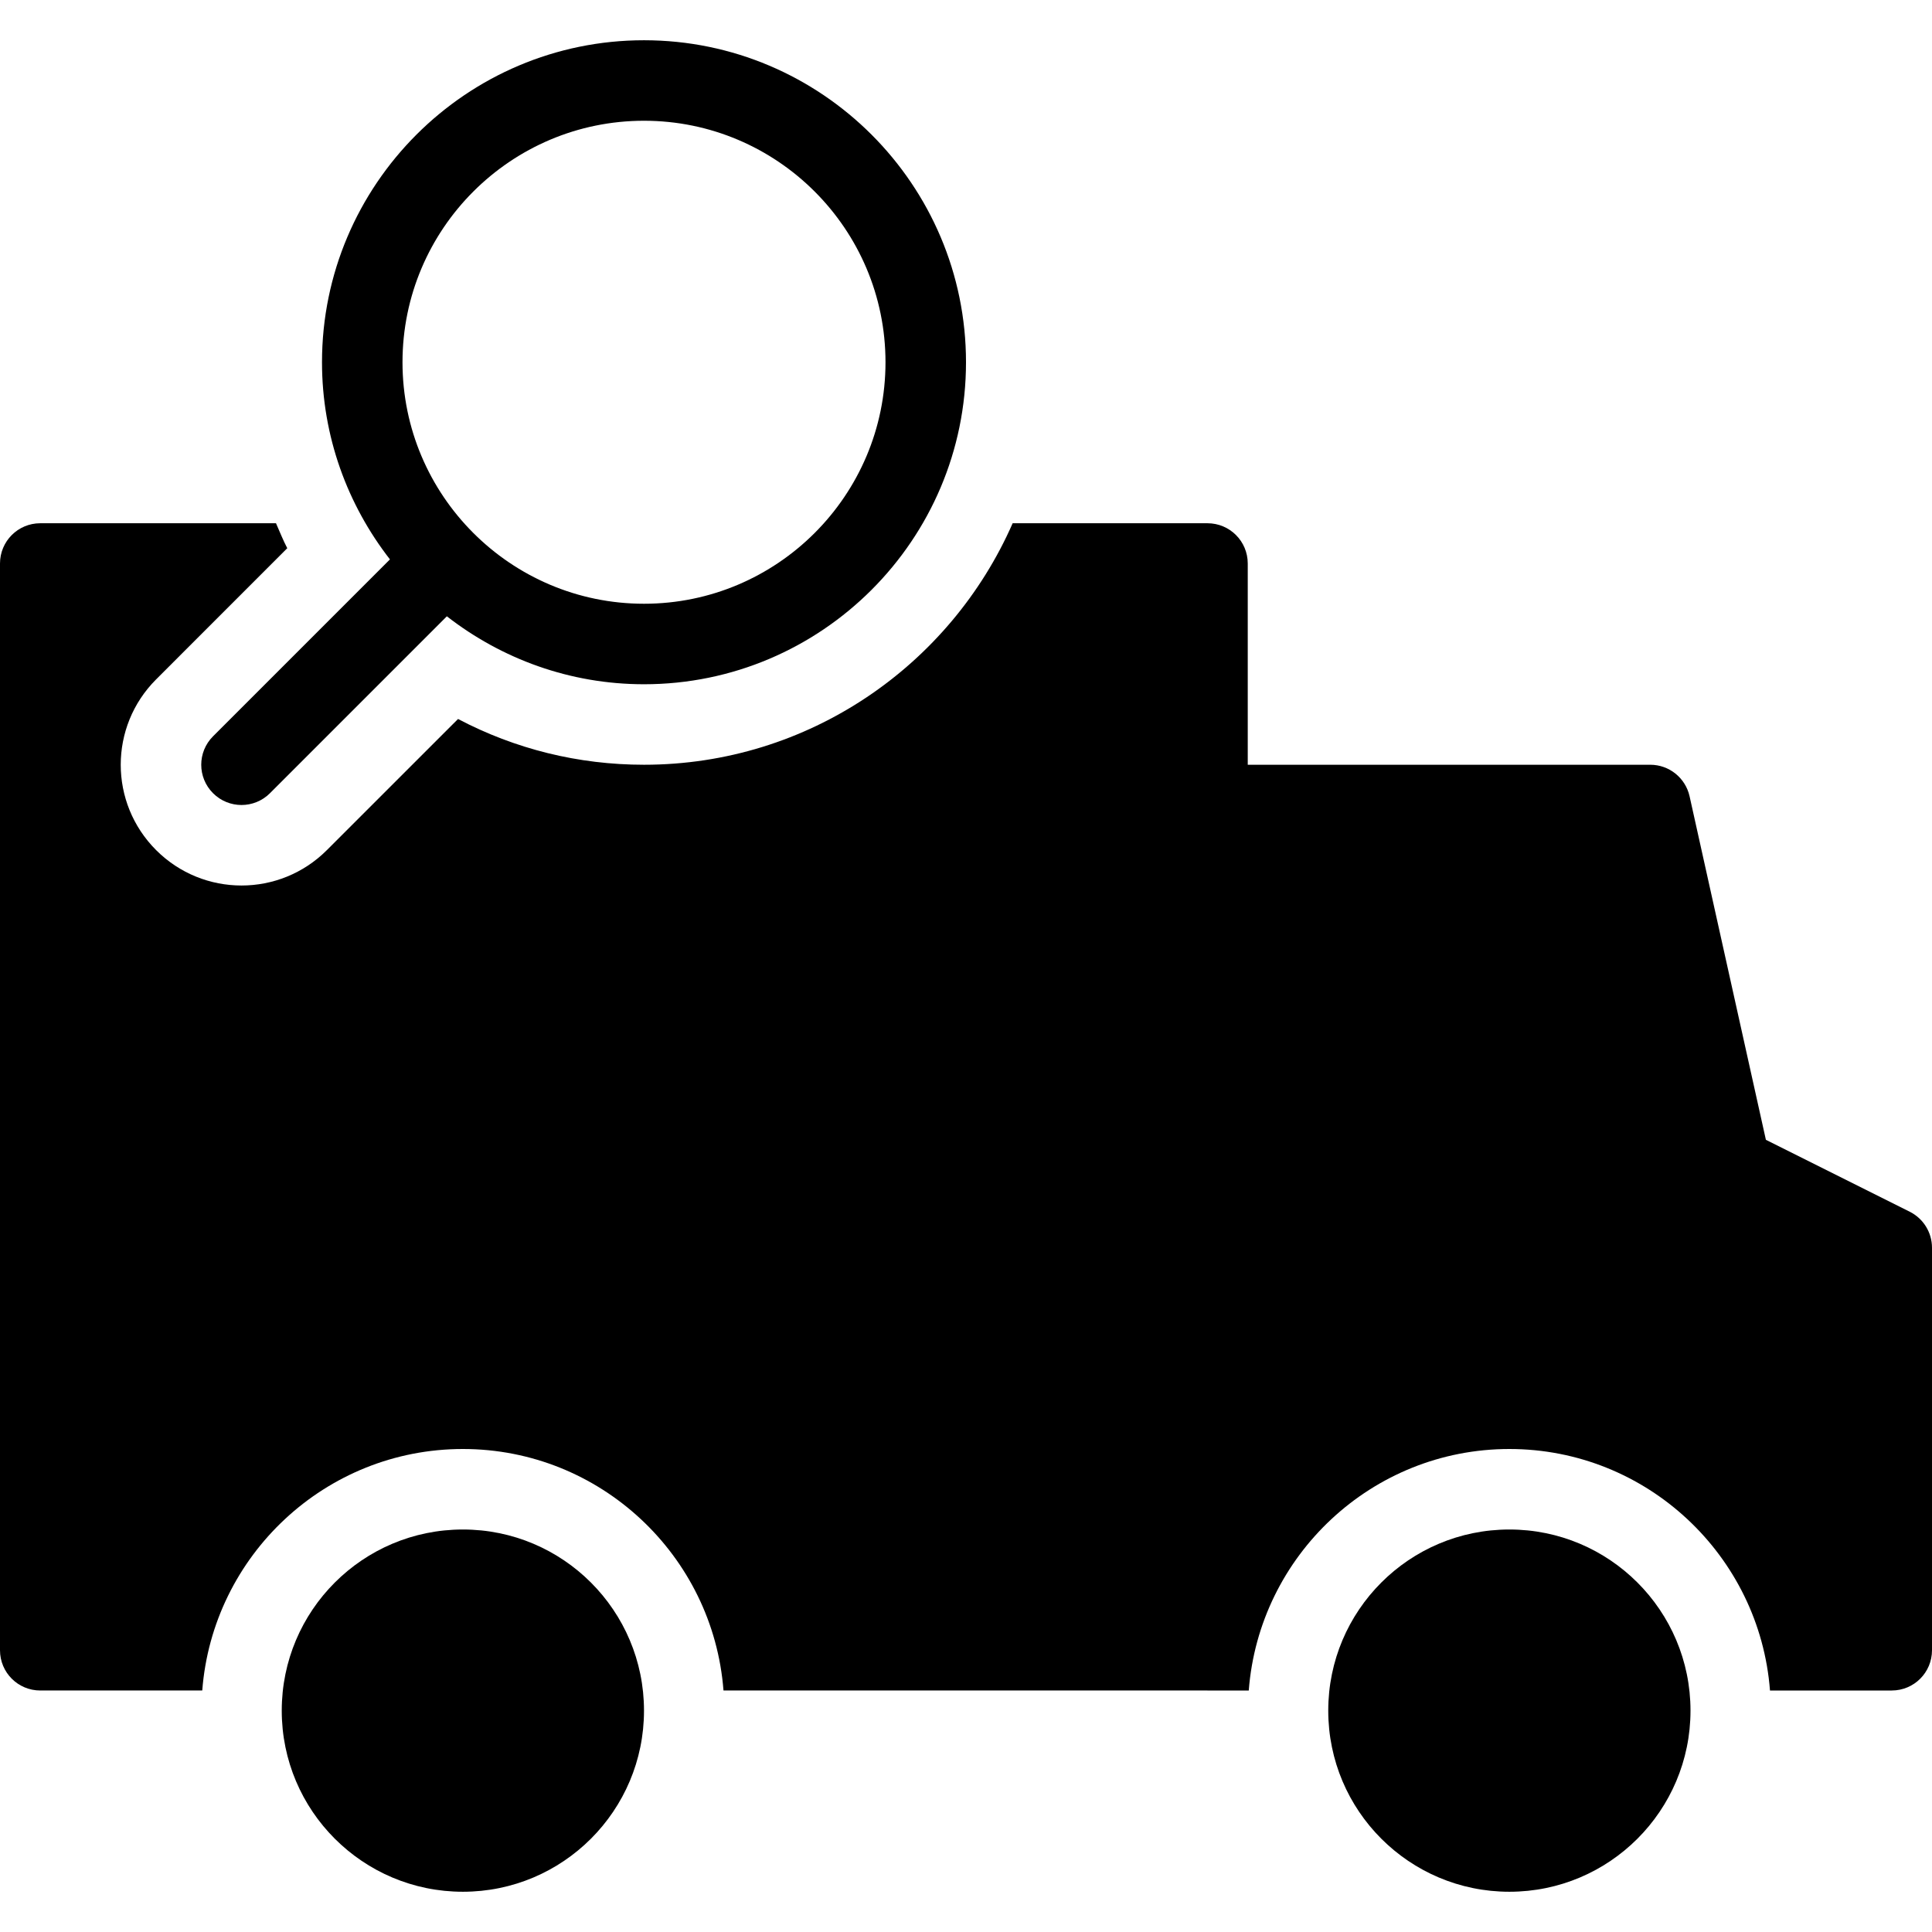 <?xml version="1.0" encoding="utf-8"?>
<!-- Generator: Adobe Illustrator 20.0.0, SVG Export Plug-In . SVG Version: 6.00 Build 0)  -->
<!DOCTYPE svg PUBLIC "-//W3C//DTD SVG 1.1//EN" "http://www.w3.org/Graphics/SVG/1.1/DTD/svg11.dtd">
<svg version="1.1" id="Layer_1" xmlns="http://www.w3.org/2000/svg" xmlns:xlink="http://www.w3.org/1999/xlink" x="0px" y="0px"
	 width="48px" height="48px" viewBox="0 0 48 48" enable-background="new 0 0 48 48" xml:space="preserve">
<circle cx="11.5" cy="42.5" r="4.5"/>
<circle cx="37.5" cy="42.5" r="4.5"/>
<path d="M47.447,30.105l-3.574-1.787l-1.896-8.535C41.874,19.325,41.469,19,41,19H31v-5c0-0.553-0.447-1-1-1h-4.841
	c-1.547,3.527-5.068,6-9.159,6c-1.631,0-3.201-0.39-4.62-1.137l-3.259,3.258c-1.173,1.173-3.07,1.172-4.242,0
	c-1.173-1.173-1.172-3.07,0-4.242l3.258-3.259c-0.106-0.202-0.188-0.413-0.28-0.62H1c-0.553,0-1,0.447-1,1v27c0,0.553,0.447,1,1,1
	h4.025c0.257-3.351,3.059-6,6.475-6s6.218,2.649,6.475,6H30h1.025c0.257-3.351,3.059-6,6.475-6s6.218,2.649,6.475,6H47
	c0.553,0,1-0.447,1-1V31C48,30.621,47.786,30.275,47.447,30.105z"/>
<path d="M5.293,19.707C5.488,19.902,5.744,20,6,20s0.512-0.098,0.707-0.293l4.395-4.395C12.458,16.366,14.154,17,16,17
	c4.411,0,8-3.589,8-8s-3.589-8-8-8S8,4.589,8,9c0,1.846,0.634,3.542,1.688,4.898l-4.395,4.395
	C4.902,18.684,4.902,19.316,5.293,19.707z M16,3c3.309,0,6,2.691,6,6s-2.691,6-6,6s-6-2.691-6-6S12.691,3,16,3z"/>
</svg>
